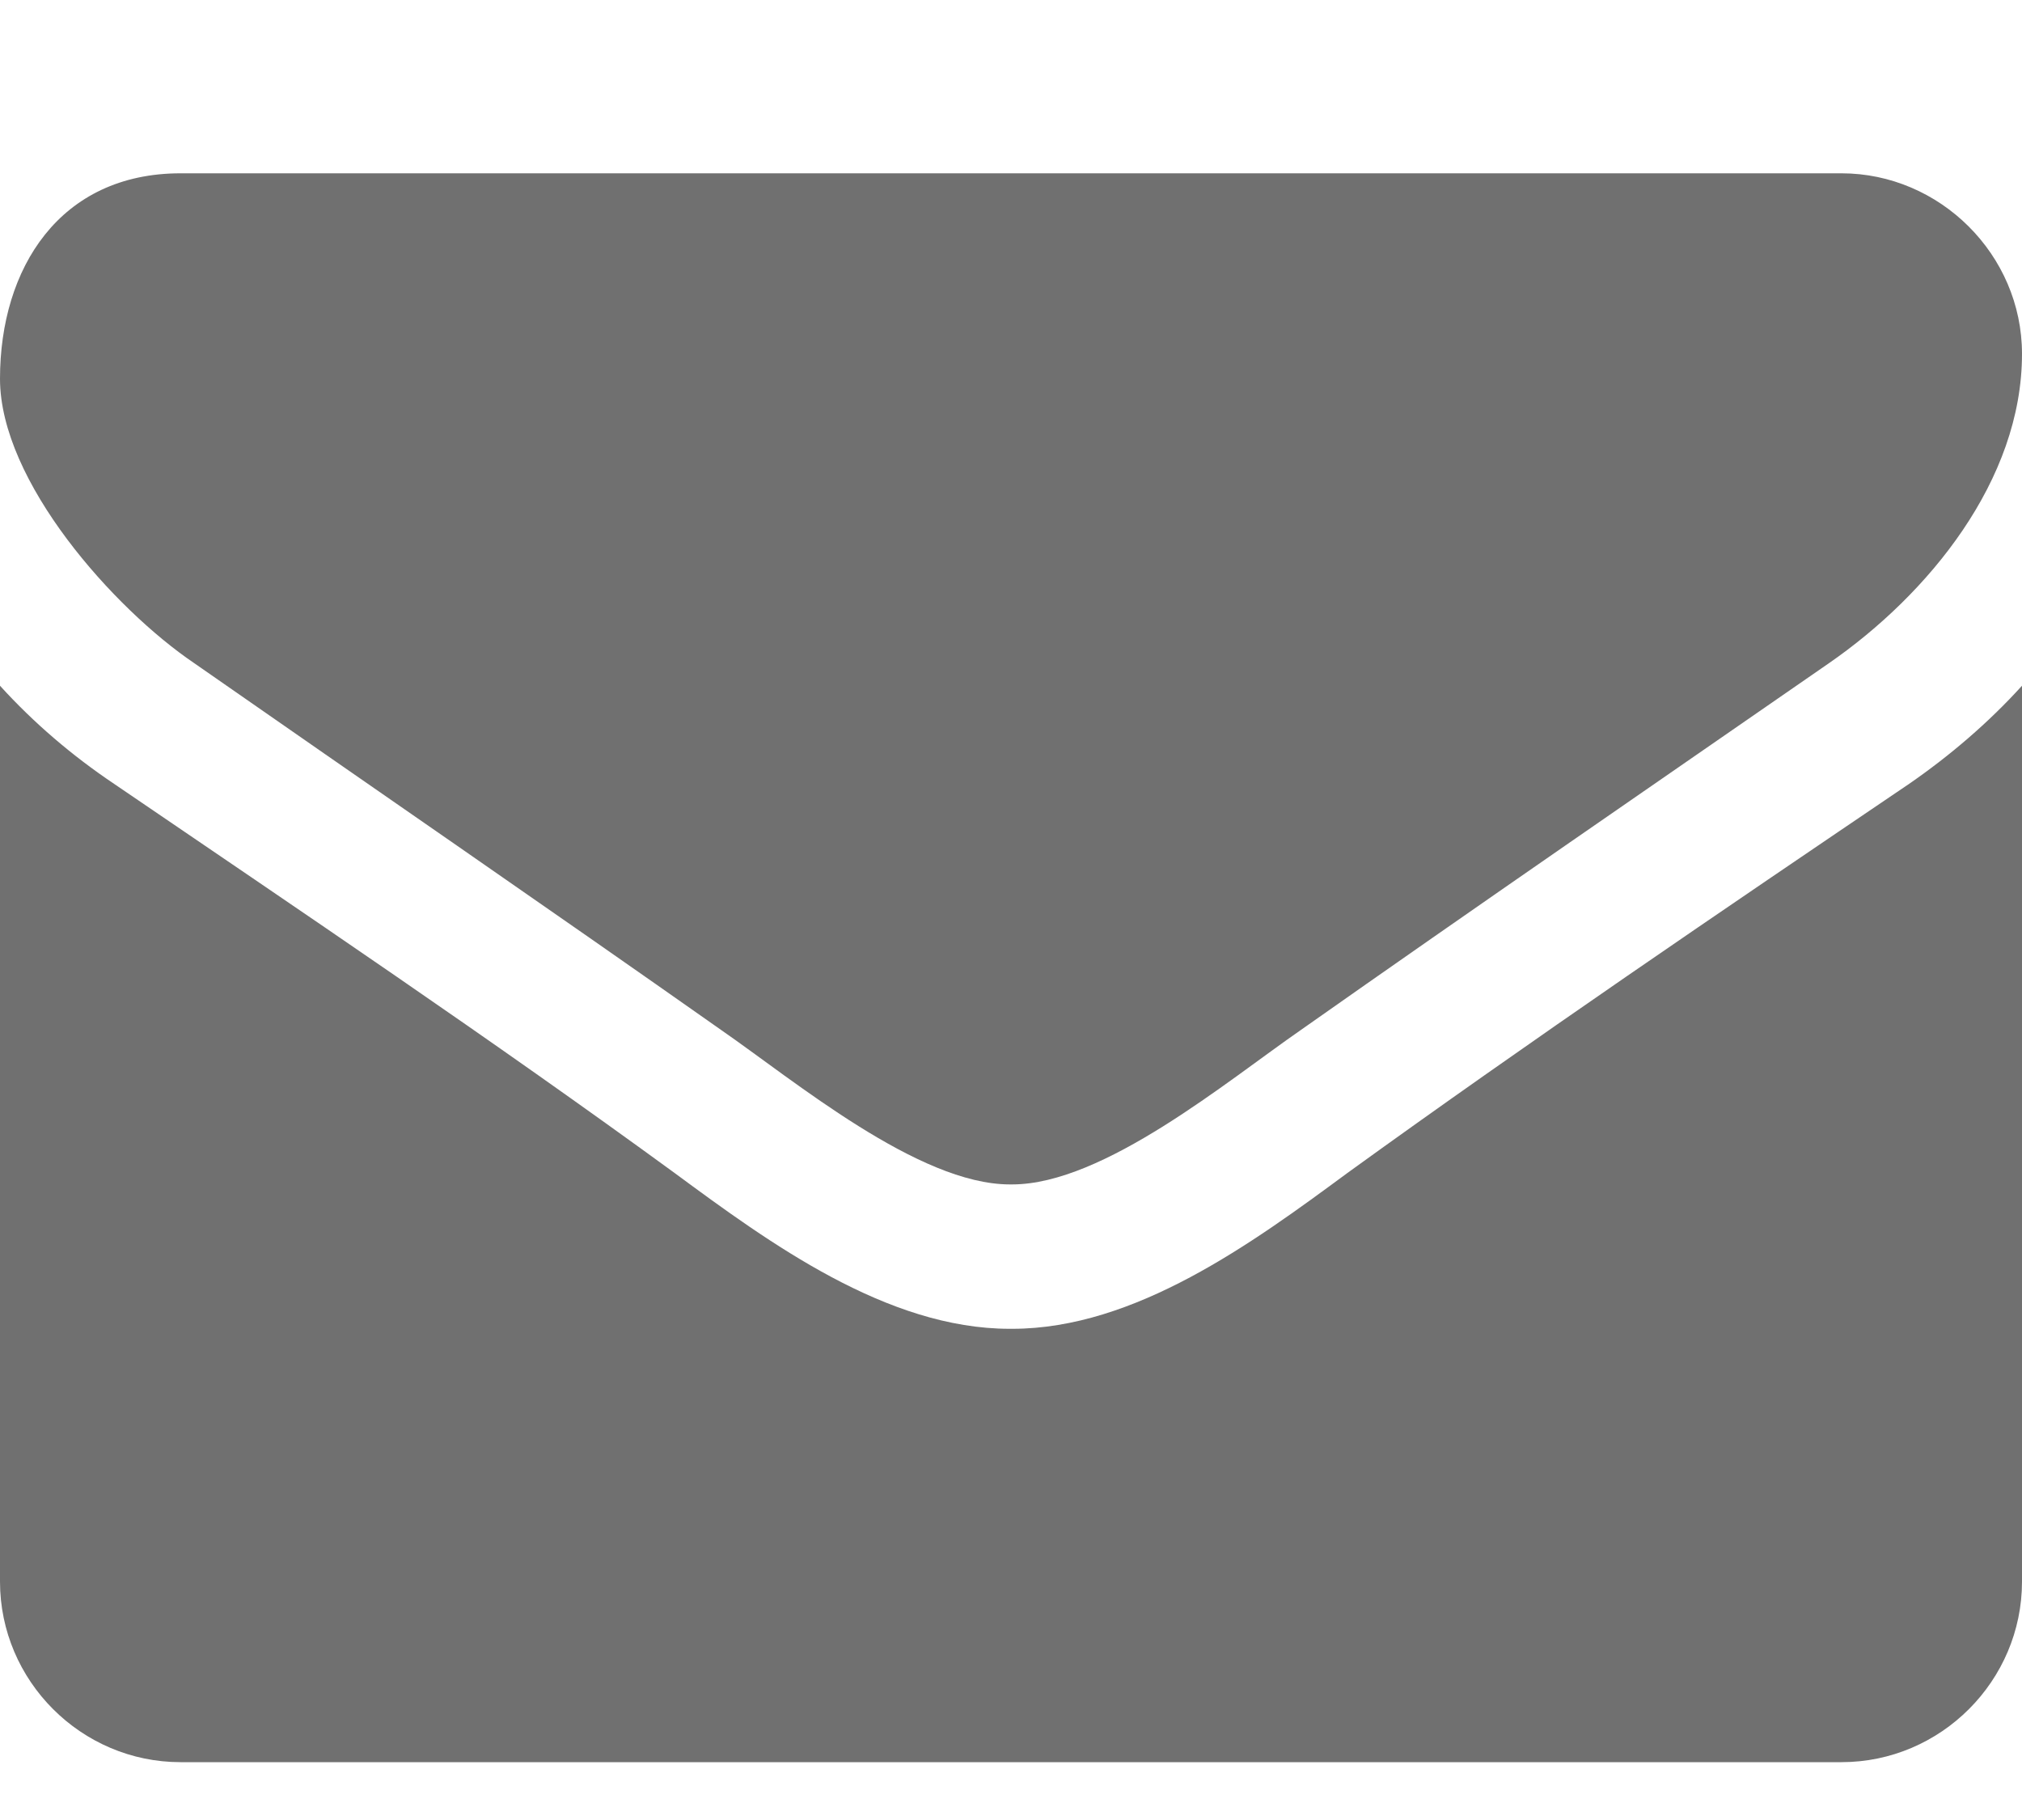 <svg width="10" height="9" viewBox="0 0 10 9" fill="none" xmlns="http://www.w3.org/2000/svg">
<path d="M10 3.391C9.833 3.575 9.643 3.737 9.442 3.876C8.51 4.507 7.573 5.143 6.663 5.801C6.194 6.147 5.614 6.571 5.006 6.571H5H4.994C4.386 6.571 3.806 6.147 3.337 5.801C2.427 5.137 1.49 4.507 0.564 3.876C0.357 3.737 0.167 3.575 0 3.391V7.821C0 8.312 0.402 8.714 0.893 8.714H9.107C9.598 8.714 10 8.312 10 7.821V3.391ZM10 1.75C10 1.259 9.593 0.857 9.107 0.857H0.893C0.296 0.857 0 1.326 0 1.873C0 2.381 0.564 3.011 0.96 3.279C1.825 3.882 2.701 4.484 3.566 5.093C3.929 5.344 4.542 5.857 4.994 5.857H5H5.006C5.458 5.857 6.071 5.344 6.434 5.093C7.299 4.484 8.175 3.882 9.046 3.279C9.537 2.939 10 2.375 10 1.75Z" fill="#707070"/>
</svg>

